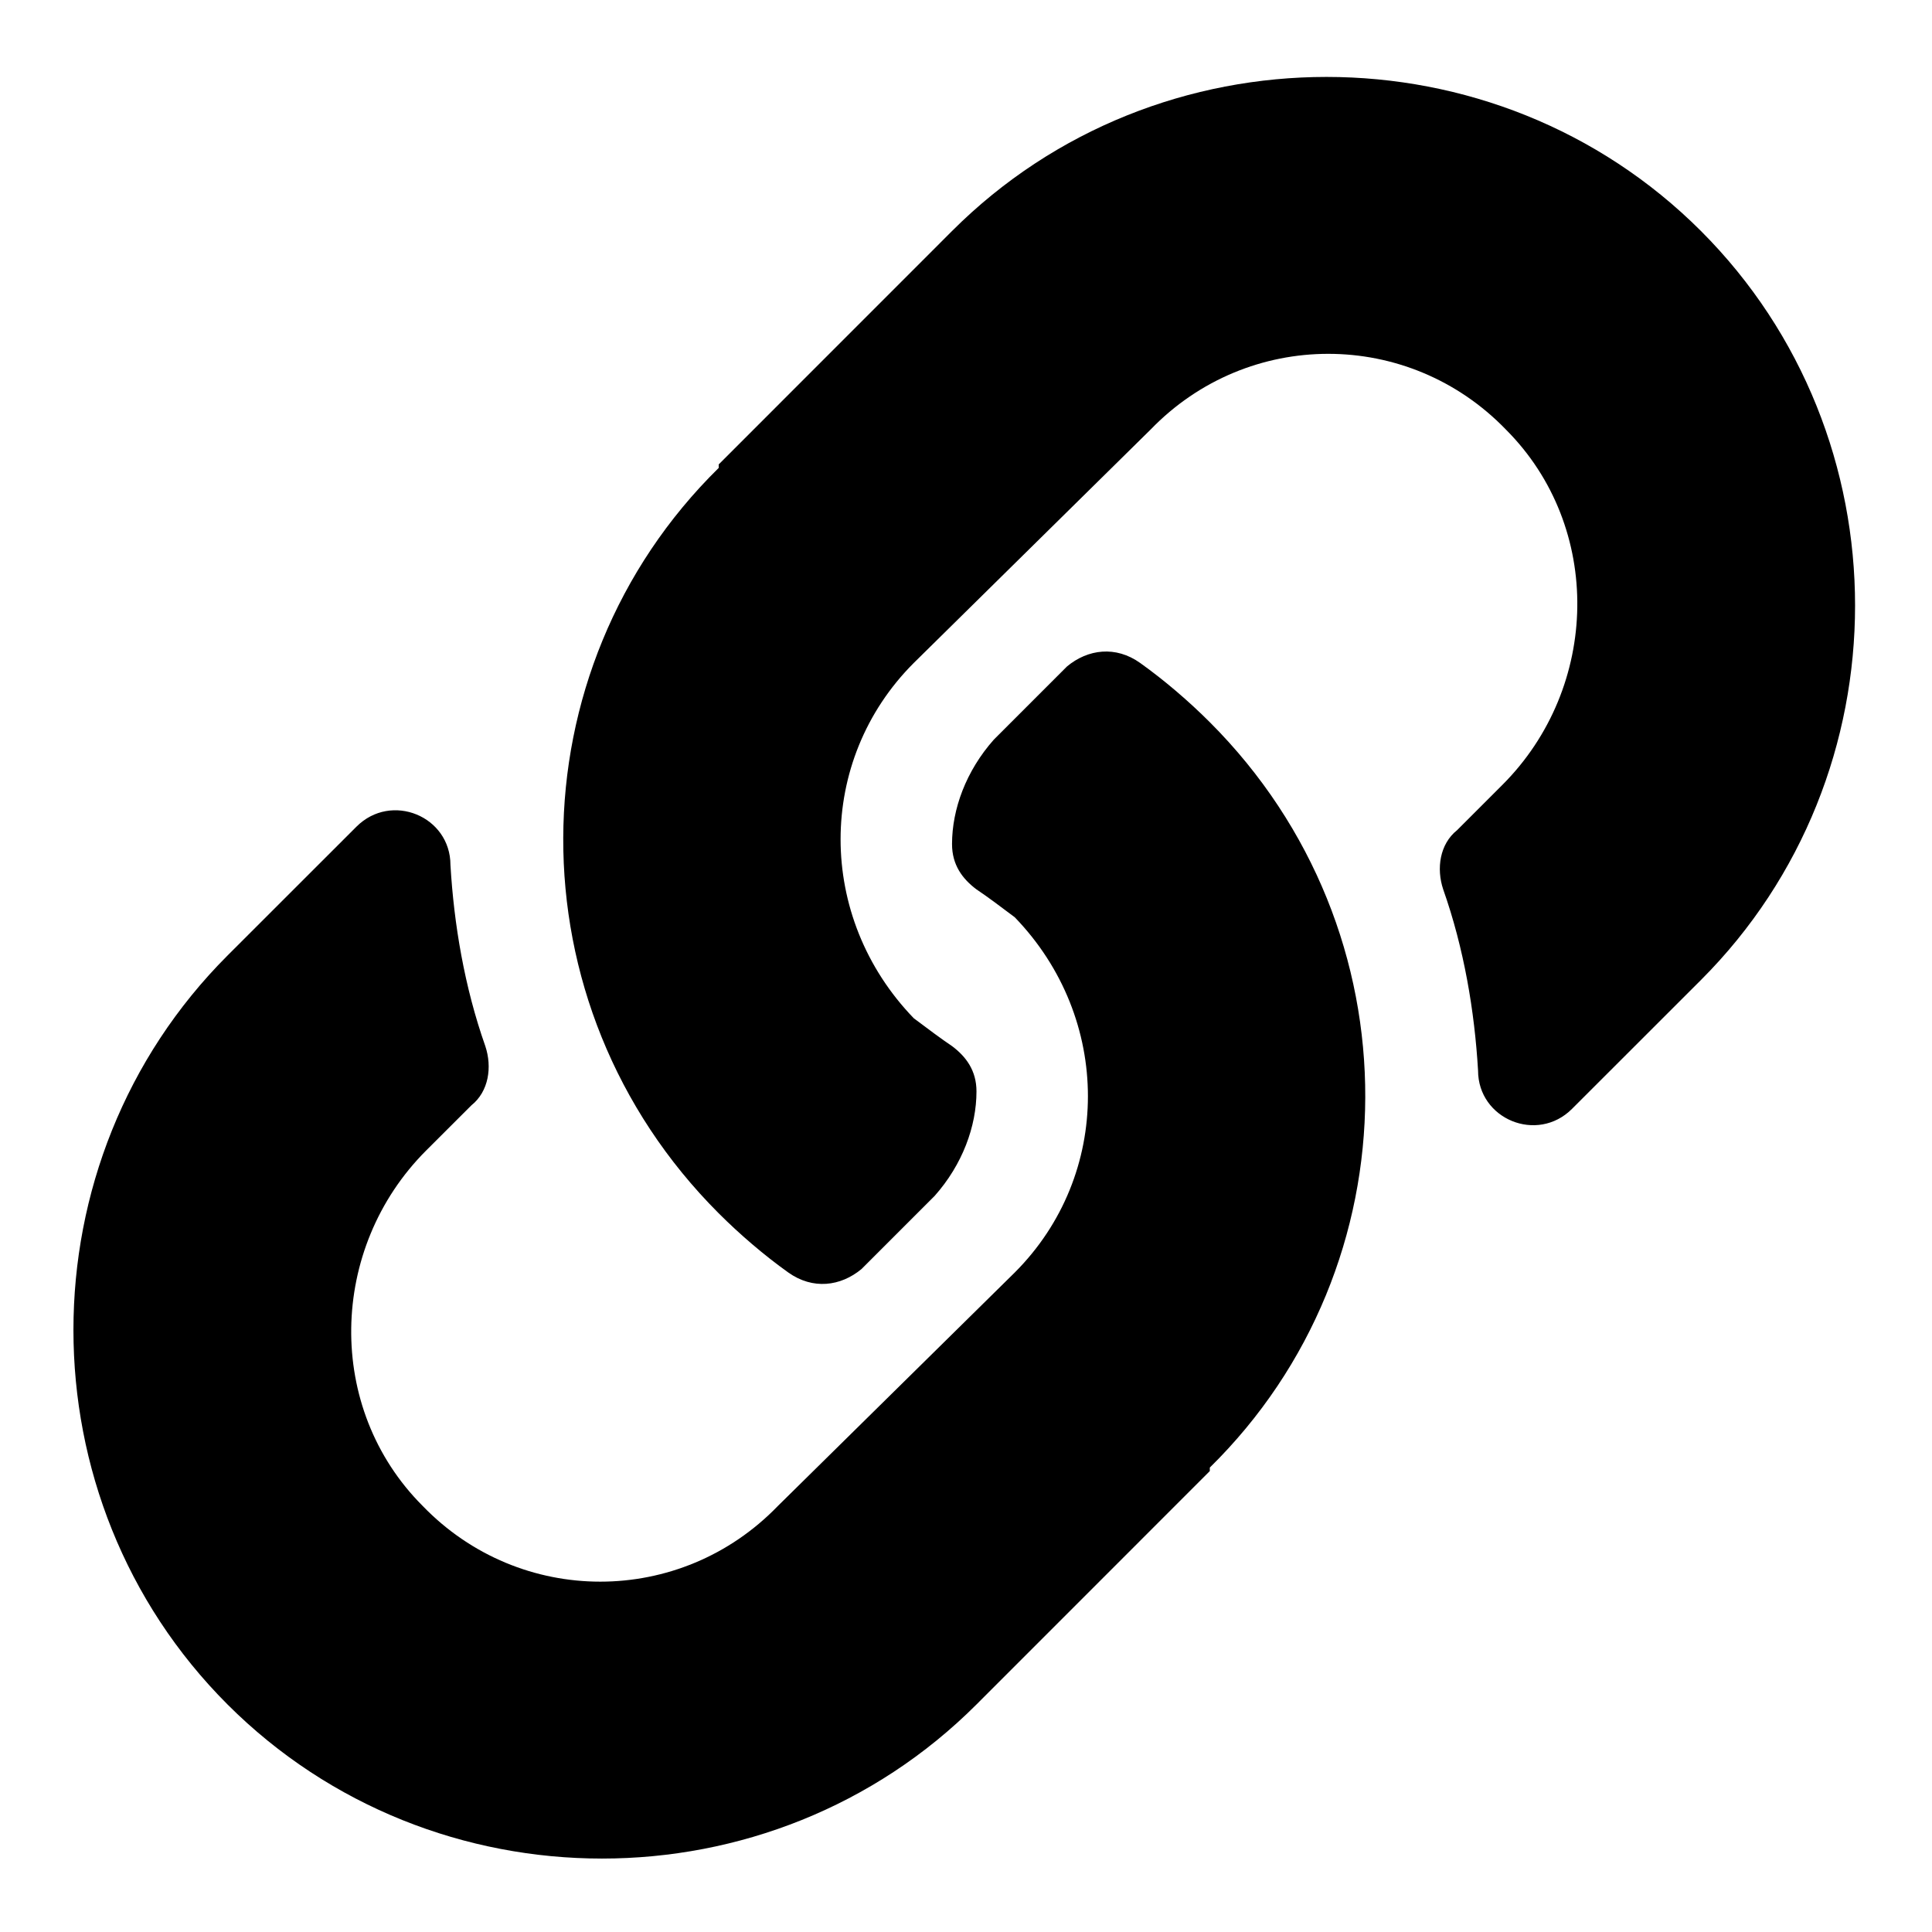 <svg width="26" height="26" viewBox="0 0 26 26" fill="none" xmlns="http://www.w3.org/2000/svg">
<path d="M16.281 9.719C16 9.438 15.672 9.156 15.344 8.922C15.016 8.688 14.641 8.734 14.359 8.969L13.375 9.953C13 10.375 12.812 10.891 12.812 11.359C12.812 11.641 12.953 11.828 13.141 11.969C13.281 12.062 13.469 12.203 13.656 12.344C14.969 13.703 14.969 15.812 13.656 17.125L10.469 20.266C9.156 21.625 7 21.625 5.688 20.266C4.375 18.953 4.422 16.797 5.734 15.484L6.344 14.875C6.578 14.688 6.625 14.359 6.531 14.078C6.25 13.281 6.109 12.438 6.062 11.641C6.062 10.984 5.266 10.656 4.797 11.125L3.062 12.859C0.297 15.625 0.297 20.172 3.062 22.938C5.828 25.703 10.375 25.703 13.141 22.938L16.281 19.797C16.281 19.797 16.281 19.797 16.281 19.75C19.047 17.031 19.094 12.531 16.281 9.719ZM22.891 3.109C20.125 0.344 15.578 0.344 12.812 3.109L9.672 6.25C9.672 6.25 9.672 6.25 9.672 6.297C6.906 9.016 6.859 13.516 9.672 16.328C9.953 16.609 10.281 16.891 10.609 17.125C10.938 17.359 11.312 17.312 11.594 17.078L12.578 16.094C12.953 15.672 13.141 15.156 13.141 14.688C13.141 14.406 13 14.219 12.812 14.078C12.672 13.984 12.484 13.844 12.297 13.703C10.984 12.344 10.984 10.234 12.297 8.922L15.484 5.781C16.797 4.422 18.953 4.422 20.266 5.781C21.578 7.094 21.531 9.25 20.219 10.562L19.609 11.172C19.375 11.359 19.328 11.688 19.422 11.969C19.703 12.766 19.844 13.609 19.891 14.406C19.891 15.062 20.688 15.391 21.156 14.922L22.891 13.188C25.656 10.422 25.656 5.875 22.891 3.109Z" fill="black"/>
</svg>
